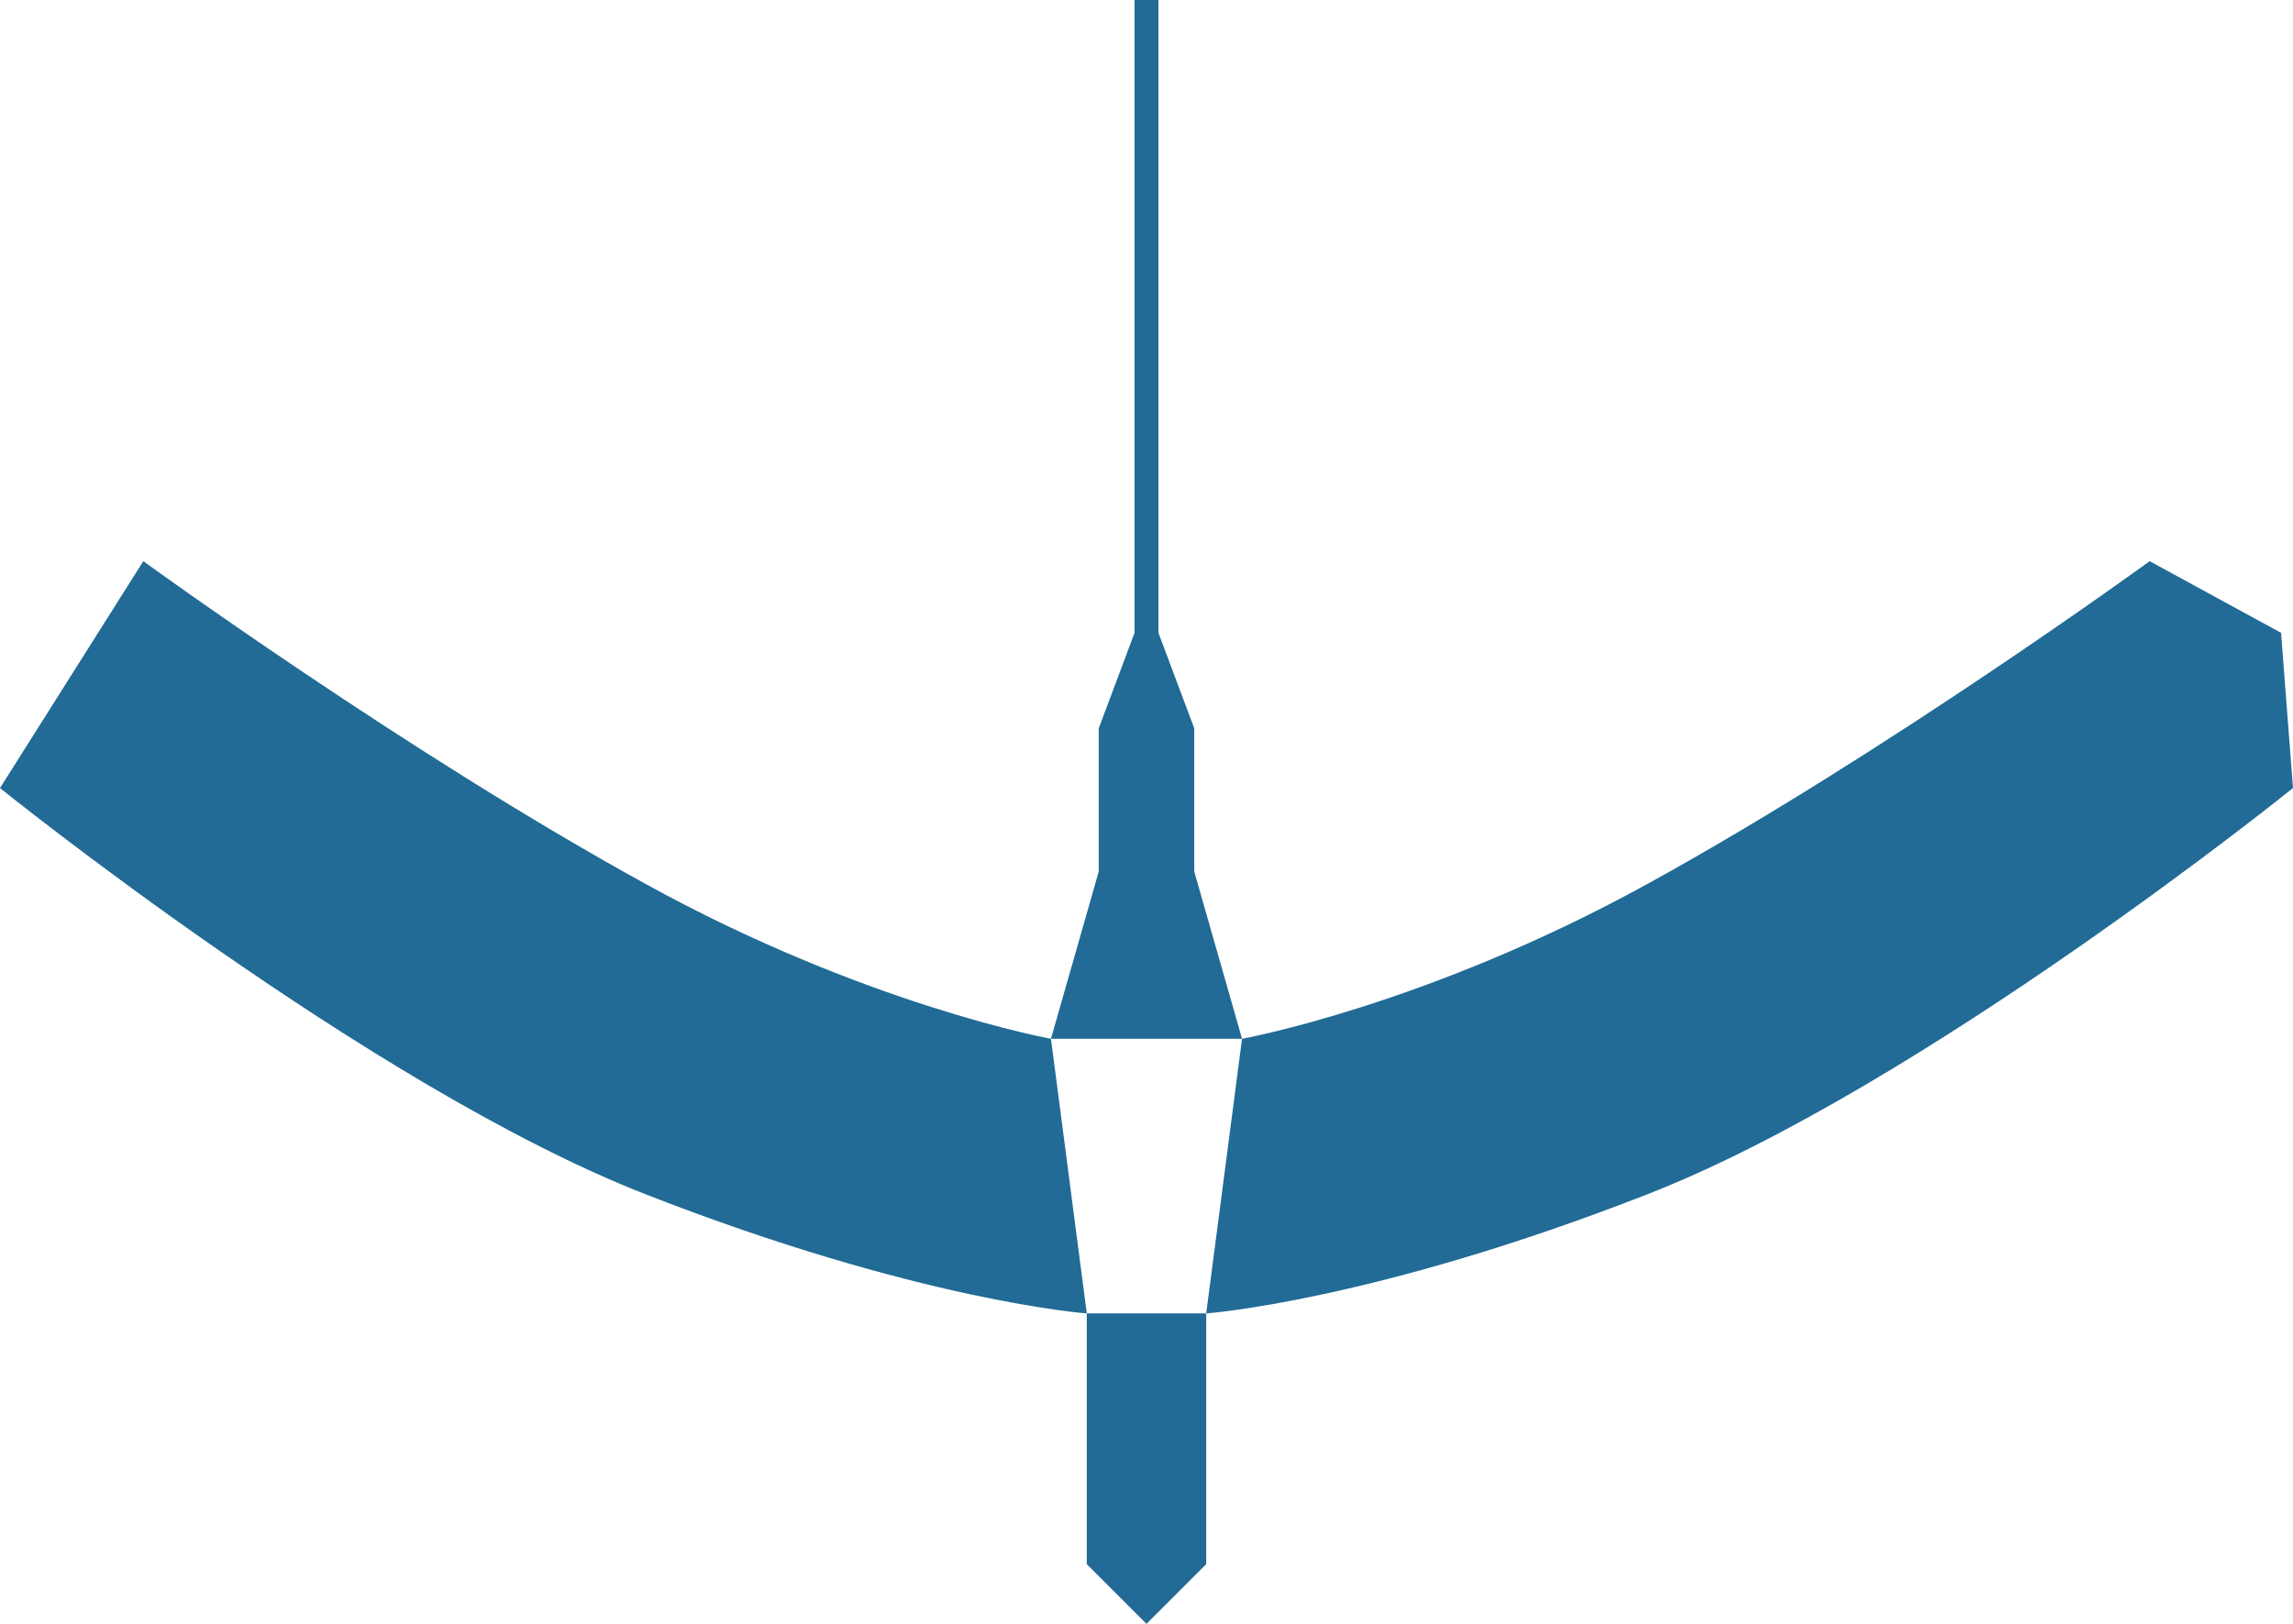 <?xml version="1.0" encoding="utf-8"?>
<!-- Generator: Adobe Illustrator 24.2.0, SVG Export Plug-In . SVG Version: 6.00 Build 0)  -->
<svg version="1.1" id="Layer_1" xmlns="http://www.w3.org/2000/svg" xmlns:xlink="http://www.w3.org/1999/xlink" x="0px" y="0px"
	 viewBox="0 0 192 136" style="enable-background:new 0 0 192 136;" xml:space="preserve">
<style type="text/css">
	.piloto{fill:#216B96!important;}
</style>
<g id="Layer_2_1_">
	<g id="Layer_1-2">
		<g id="plano_piloto">
			<path class="piloto" d="M88,87c0,0-15.5-2.8-34-13C34,63,12,47,12,47L0,66c0,0,31,25,54,34s37,10,37,10L88,87z"/>
			<path class="piloto" d="M104,87c0,0,15.5-2.8,34-13c20-11,42-27,42-27l11,6l1,13c0,0-31,25-54,34s-37,10-37,10L104,87z"/>
			<polygon class="piloto" points="100,73 100,61 97,53 97,0 95,0 95,53 92,61 92,73 88,87 91.5,87 95,87 97,87 99.3,87 104,87 			"/>
			<polygon class="piloto" points="91,110 91,131 96,136 101,131 101,110 			"/>
		</g>
	</g>
</g>
</svg>
